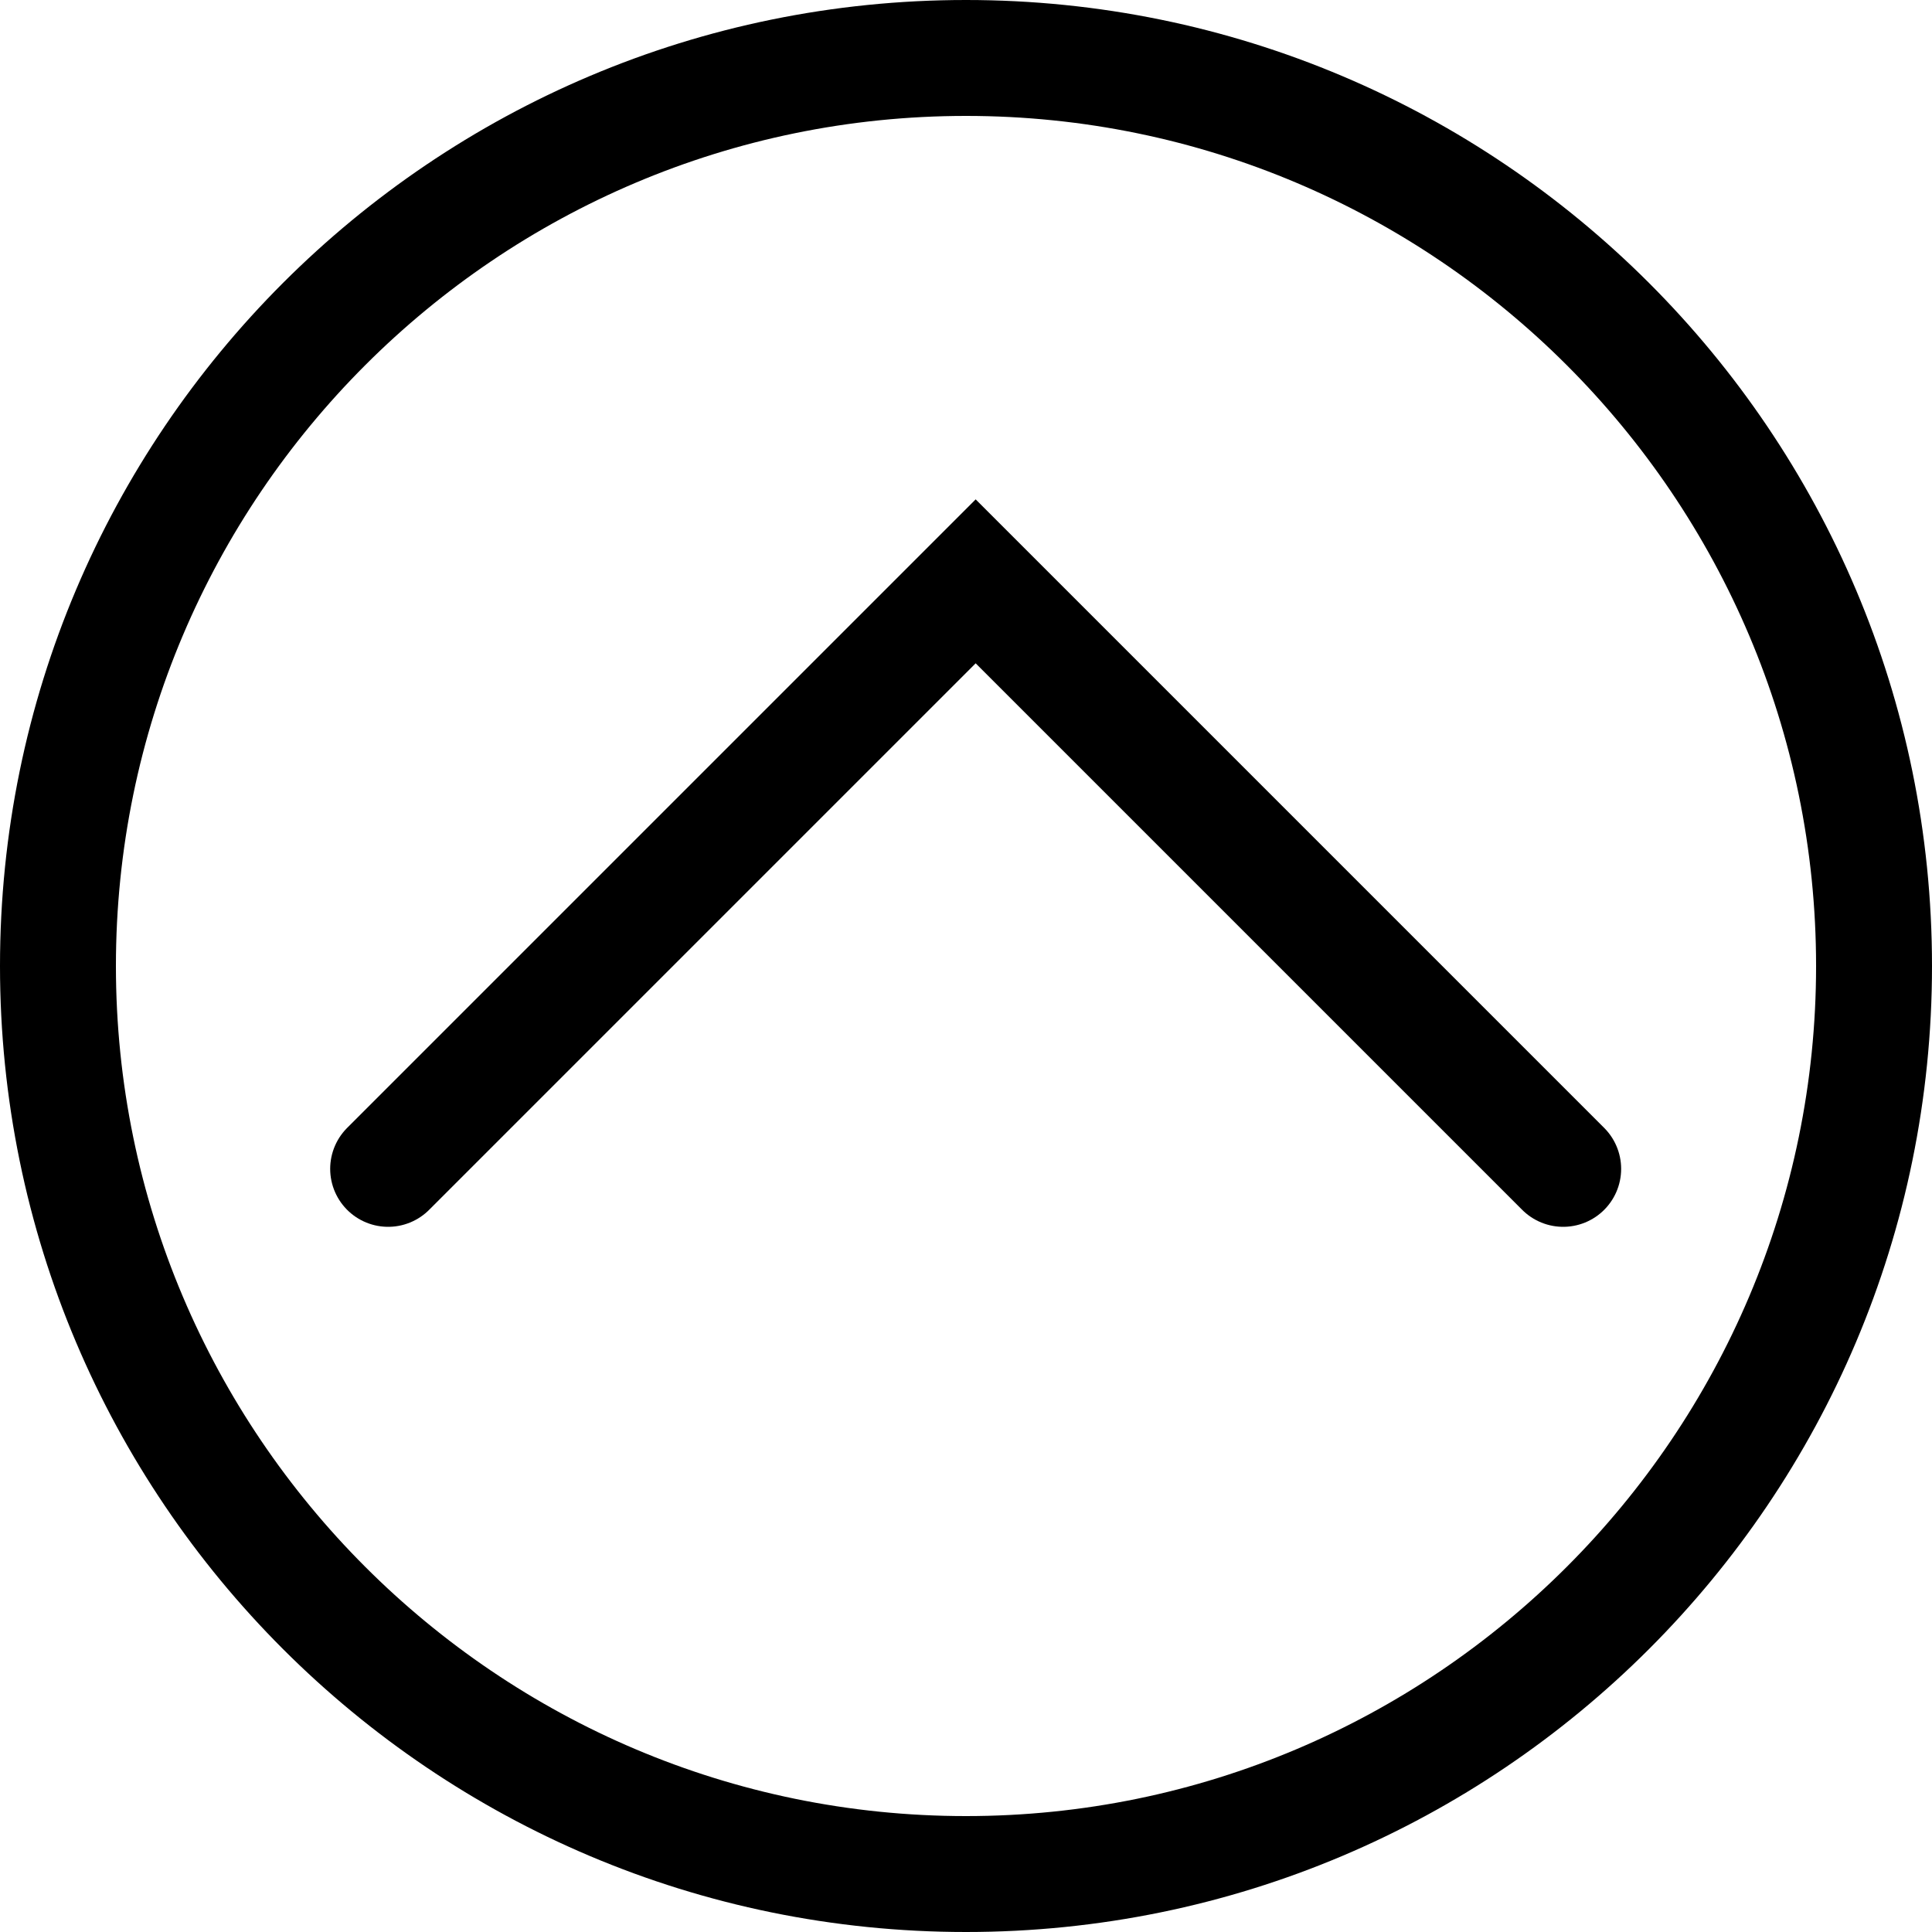 <?xml version="1.0" encoding="utf-8"?>
<!-- Generator: Adobe Illustrator 23.1.1, SVG Export Plug-In . SVG Version: 6.00 Build 0)  -->
<svg version="1.1" id="Layer_1" xmlns="http://www.w3.org/2000/svg" xmlns:xlink="http://www.w3.org/1999/xlink" x="0px" y="0px"
	 viewBox="0 0 100 100" style="enable-background:new 0 0 100 100;" xml:space="preserve">
<style type="text/css">
	.st0{fill:none;stroke:#000000;stroke-width:6;stroke-linecap:round;stroke-miterlimit:10;}
</style>
<g>
	<path d="M50,6c24.26,0,44,19.74,44,44S74.26,94,50,94S6,74.26,6,50S25.74,6,50,6 M50,0C22.39,0,0,22.39,0,50
		c0,27.61,22.39,50,50,50c27.61,0,50-22.39,50-50C100,22.39,77.61,0,50,0L50,0z"/>
</g>
<polyline class="st0" points="80.91,60.5 50.5,30.09 20.09,60.5 "/>
</svg>

